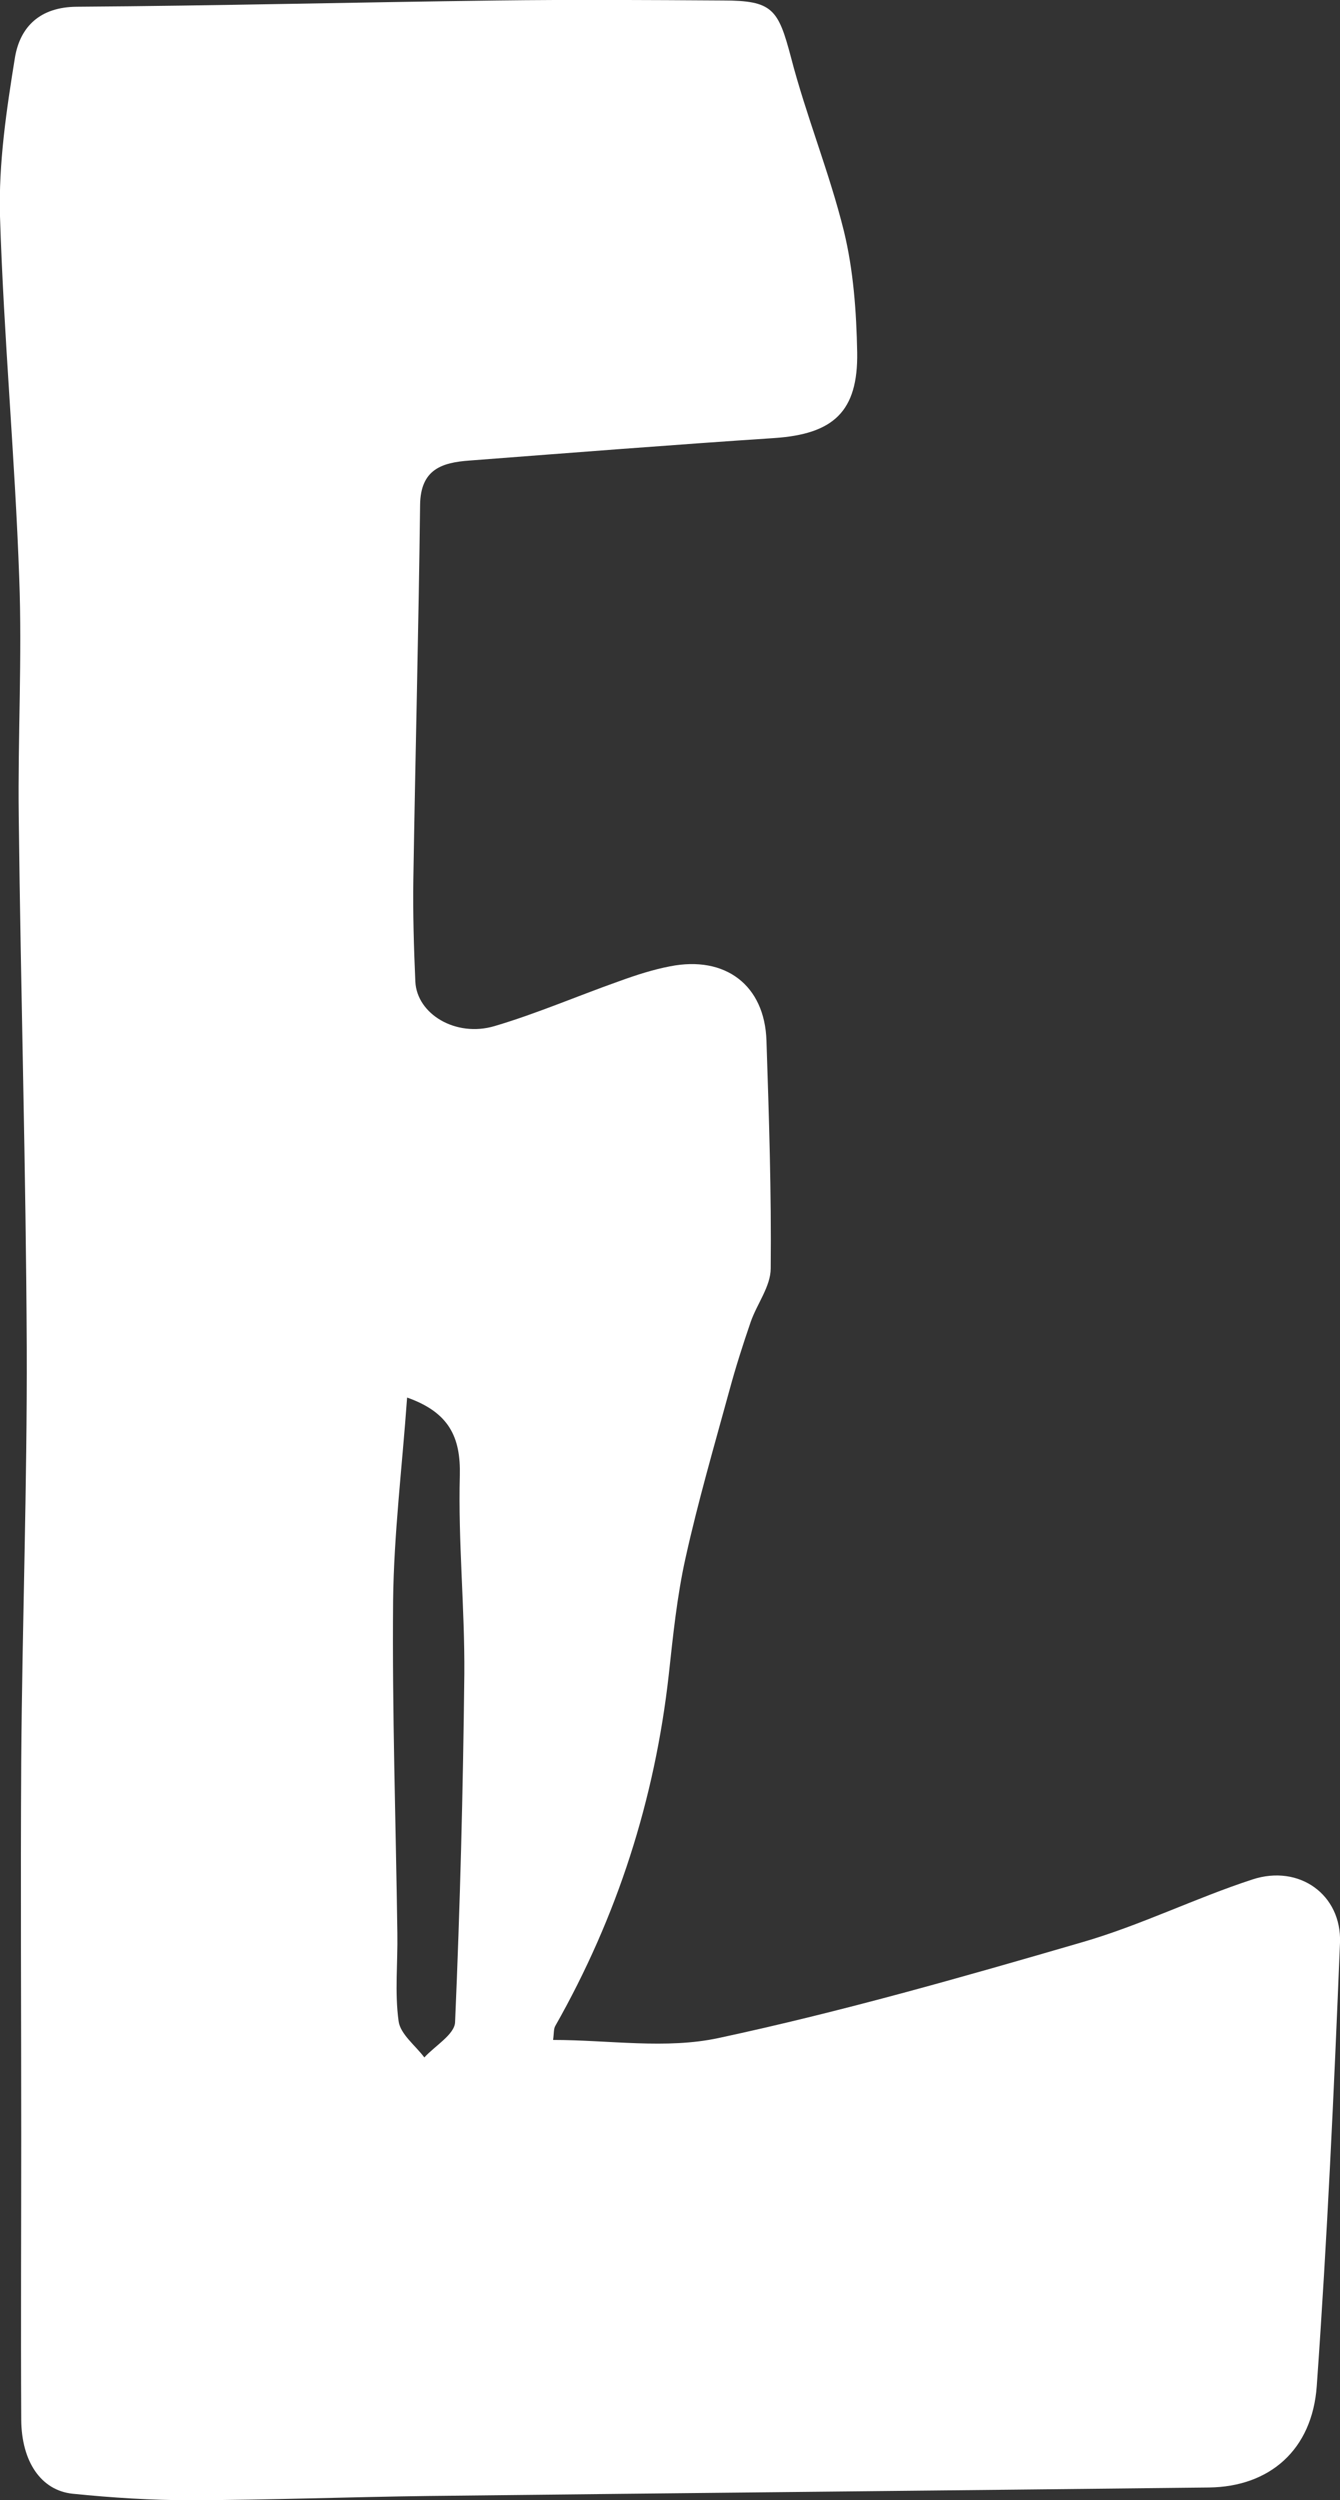 <?xml version="1.0" encoding="UTF-8"?>
<svg id="_레이어_2" data-name="레이어 2" xmlns="http://www.w3.org/2000/svg" viewBox="0 0 53.62 100">
  <rect x="0" y="0" width="53.62" height="100" fill="#333333" stroke="none"/>
  <defs>
    <style>
      .cls-1 {
        fill: #fff;
        stroke-width: 0px;
      }
    </style>
  </defs>
  <g id="_레이어_1-2" data-name="레이어 1">
    <path class="cls-1" d="M22.12,81.59c2.25,0,4.54.38,6.65-.08,4.9-1.05,9.73-2.43,14.54-3.83,2.32-.67,4.51-1.76,6.81-2.51,1.87-.61,3.57.61,3.5,2.53-.24,5.91-.51,11.83-.93,17.73-.18,2.56-1.89,4.03-4.31,4.06-10.42.12-20.84.22-31.26.34-3.16.04-6.32.16-9.48.17-1.58,0-3.16-.1-4.73-.26-1.27-.13-2.05-1.29-2.06-2.96-.02-3.78,0-7.55,0-11.33,0-5.01-.03-10.02,0-15.03.04-5.51.24-11.02.22-16.53-.03-7.08-.24-14.17-.32-21.25-.04-3.17.14-6.34.02-9.51C.6,18.3.15,13.48,0,8.65c-.06-2.12.26-4.26.6-6.36C.81,1.06,1.61.28,3.07.27,8.68.23,14.28.09,19.89.02c3.01-.04,6.03-.02,9.04,0,1.98,0,2.21.34,2.72,2.27.61,2.35,1.54,4.61,2.12,6.96.38,1.56.5,3.22.53,4.84.04,2.37-.95,3.27-3.31,3.43-4.07.27-8.14.59-12.2.9-1.11.08-1.96.35-1.98,1.77-.06,4.99-.19,9.98-.27,14.98-.02,1.36.02,2.73.08,4.09.06,1.3,1.62,2.24,3.17,1.78,1.69-.5,3.33-1.21,5-1.8.66-.24,1.34-.46,2.02-.59,2.22-.44,3.79.76,3.86,2.97.1,3.04.2,6.08.17,9.11,0,.72-.55,1.42-.8,2.14-.31.9-.6,1.81-.85,2.73-.61,2.23-1.26,4.46-1.76,6.72-.34,1.53-.5,3.11-.67,4.67-.56,4.99-2.06,9.67-4.54,14.04-.07.12-.05.29-.09.58ZM16.29,55.9c-.2,2.8-.53,5.46-.56,8.12-.04,4.43.11,8.87.17,13.3.02,1.18-.11,2.37.05,3.52.07.52.67.97,1.03,1.45.43-.47,1.21-.92,1.23-1.41.2-4.64.32-9.28.37-13.92.02-2.65-.25-5.3-.18-7.94.04-1.55-.44-2.53-2.1-3.12Z"/>
  </g>
</svg>